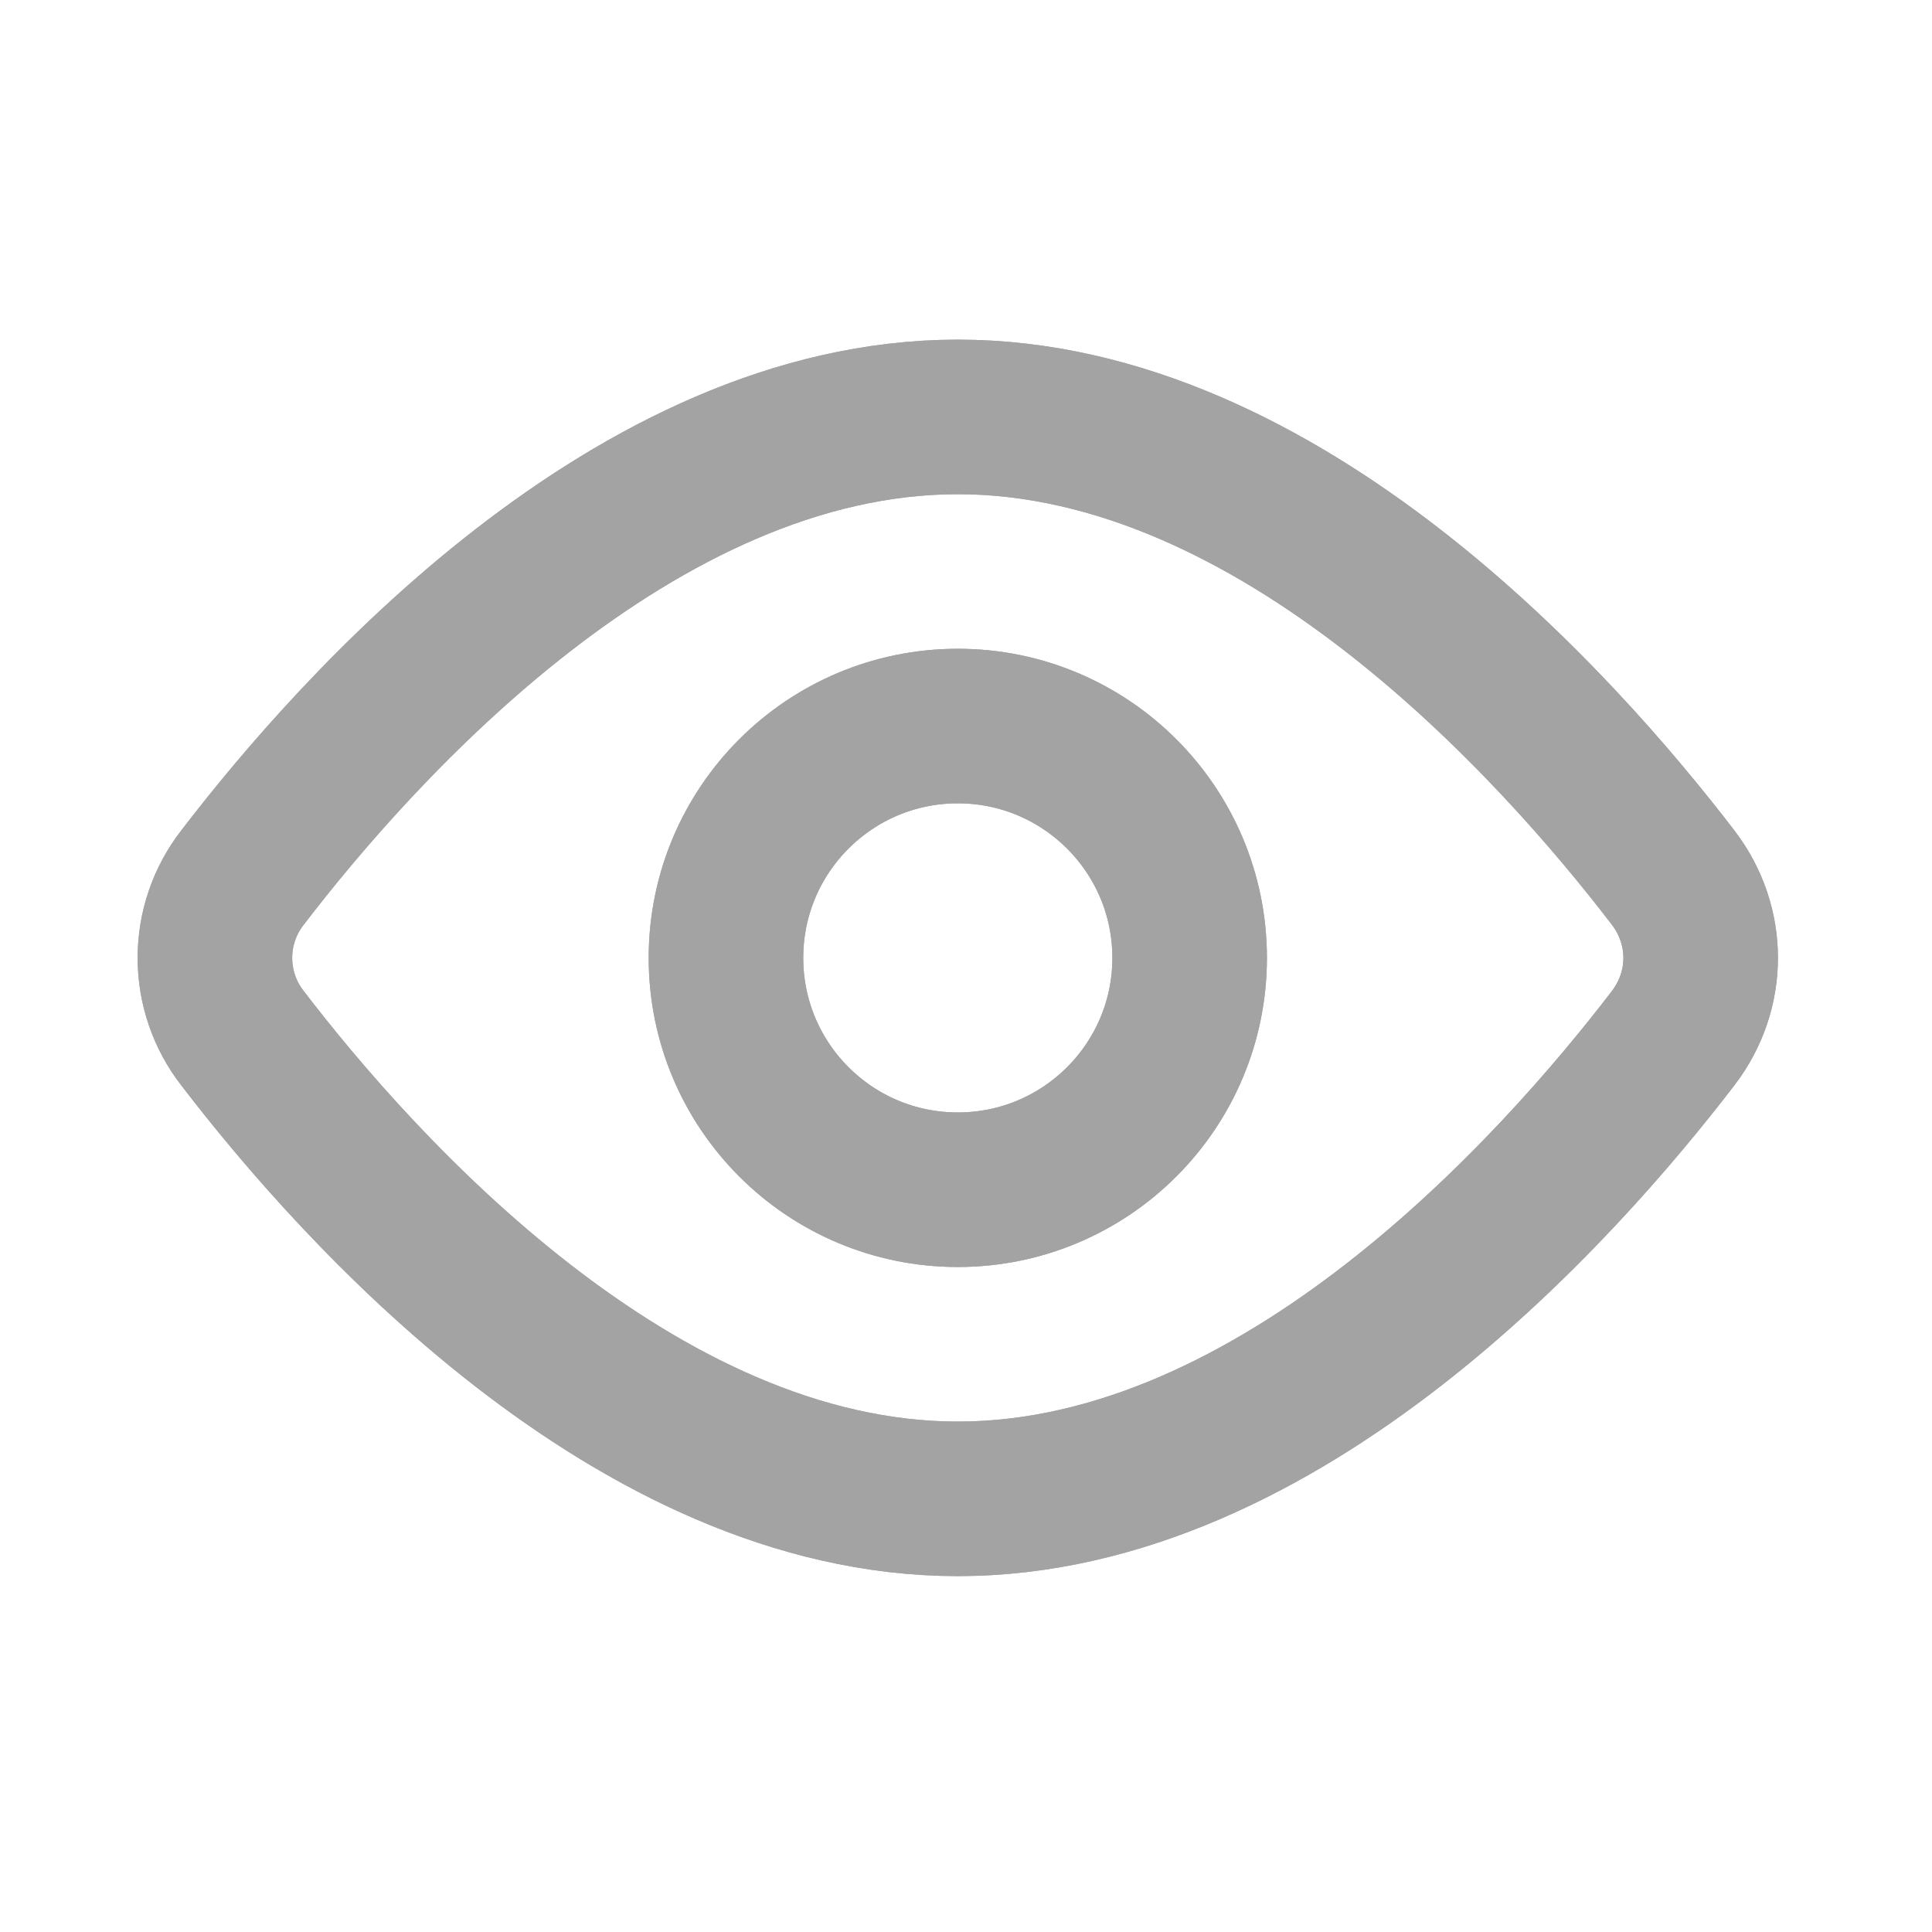 <svg width="25" height="25" viewBox="0 0 25 25" fill="none" xmlns="http://www.w3.org/2000/svg">
<path d="M21.651 11.357C22.125 11.977 22.125 12.814 21.651 13.433C20.158 15.382 16.576 19.395 12.394 19.395C8.212 19.395 4.63 15.382 3.137 13.433C2.906 13.136 2.781 12.771 2.781 12.395C2.781 12.019 2.906 11.654 3.137 11.357C4.63 9.408 8.212 5.395 12.394 5.395C16.576 5.395 20.158 9.408 21.651 11.357V11.357Z" stroke="#A3A3A3" stroke-width="2" stroke-linecap="round" stroke-linejoin="round"/>
<path d="M12.394 15.395C14.05 15.395 15.394 14.052 15.394 12.395C15.394 10.738 14.05 9.395 12.394 9.395C10.737 9.395 9.394 10.738 9.394 12.395C9.394 14.052 10.737 15.395 12.394 15.395Z" stroke="#A3A3A3" stroke-width="2" stroke-linecap="round" stroke-linejoin="round"/>
<path d="M21.651 11.357C22.125 11.977 22.125 12.814 21.651 13.433C20.158 15.382 16.576 19.395 12.394 19.395C8.212 19.395 4.63 15.382 3.137 13.433C2.906 13.136 2.781 12.771 2.781 12.395C2.781 12.019 2.906 11.654 3.137 11.357C4.63 9.408 8.212 5.395 12.394 5.395C16.576 5.395 20.158 9.408 21.651 11.357V11.357Z" stroke="#A3A3A3" stroke-width="2" stroke-linecap="round" stroke-linejoin="round"/>
<path d="M12.394 15.395C14.05 15.395 15.394 14.052 15.394 12.395C15.394 10.738 14.05 9.395 12.394 9.395C10.737 9.395 9.394 10.738 9.394 12.395C9.394 14.052 10.737 15.395 12.394 15.395Z" stroke="#A3A3A3" stroke-width="2" stroke-linecap="round" stroke-linejoin="round"/>
</svg>
